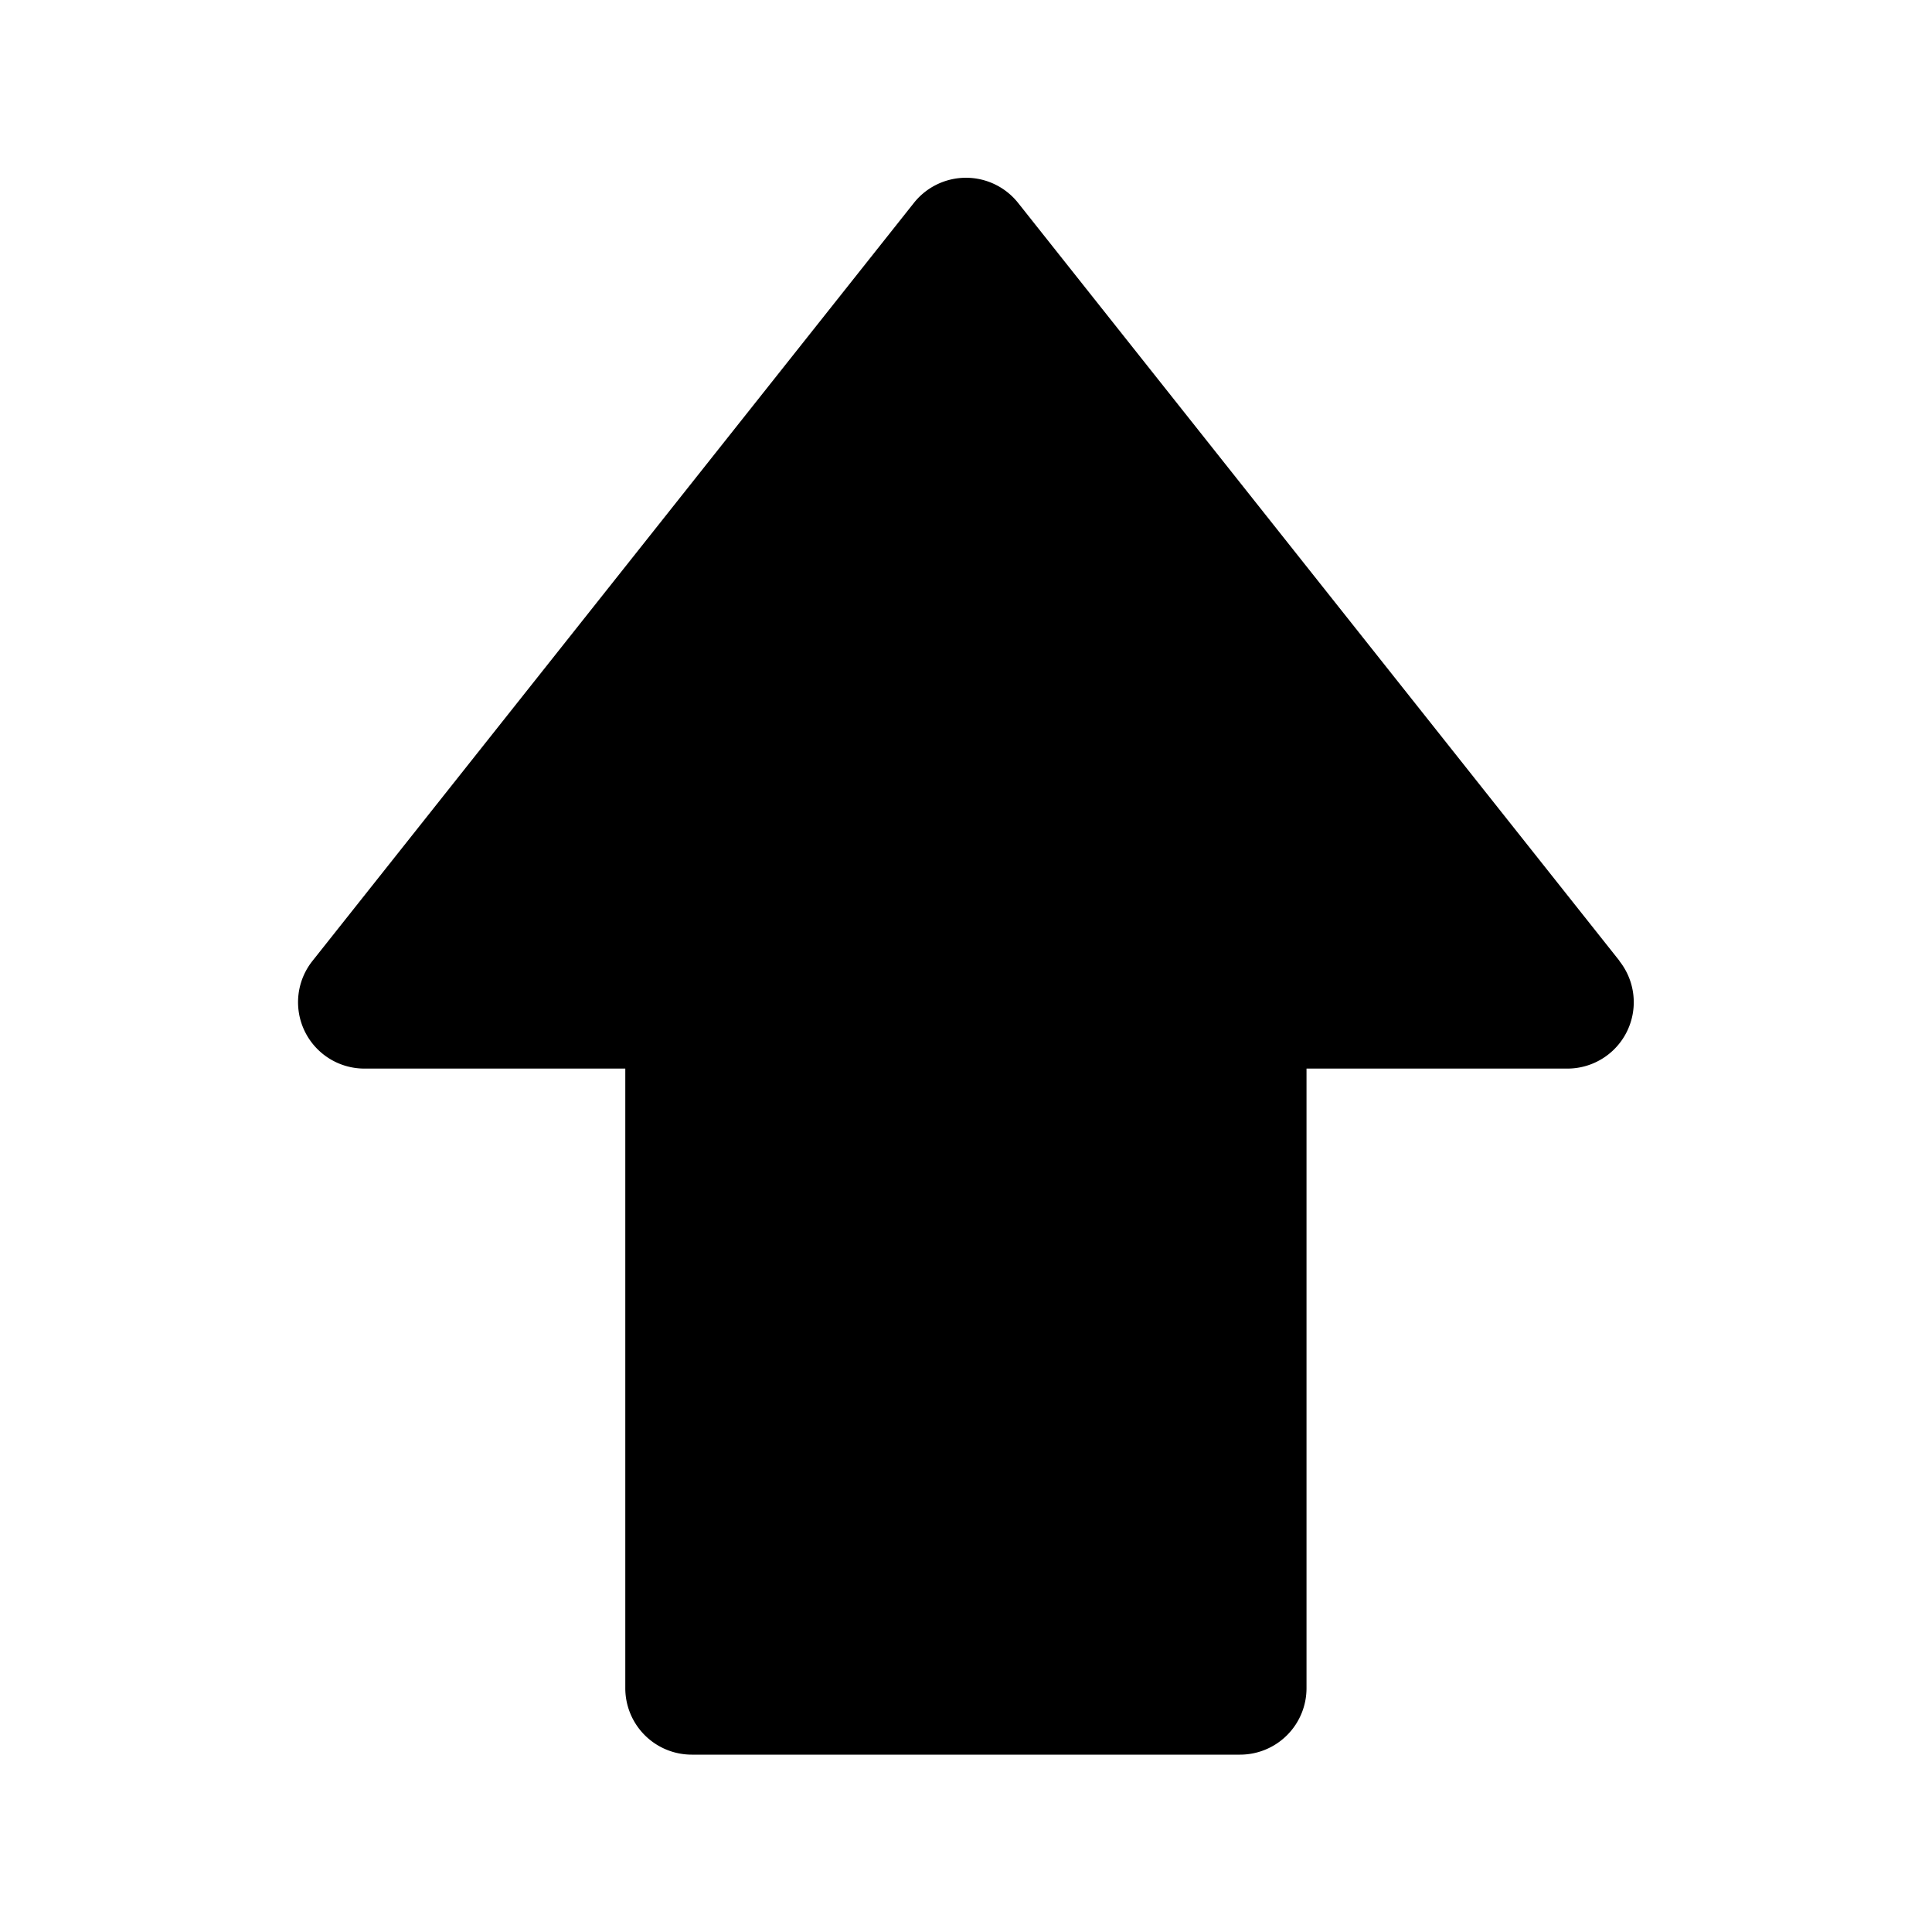 <svg xmlns="http://www.w3.org/2000/svg" viewBox="0 0 200 200"><title>icon-keyboard-shift-on</title><g id="Layer_2" data-name="Layer 2"><path d="M167.65,99.47,105.39,21a6.89,6.89,0,0,0-10.78,0L32.35,99.47a6.87,6.87,0,0,0,5.38,11.15h27v64.14a6.88,6.88,0,0,0,6.88,6.88h56.76a6.88,6.88,0,0,0,6.88-6.88V110.62h27a6.87,6.87,0,0,0,5.38-11.15Z"/></g></svg>